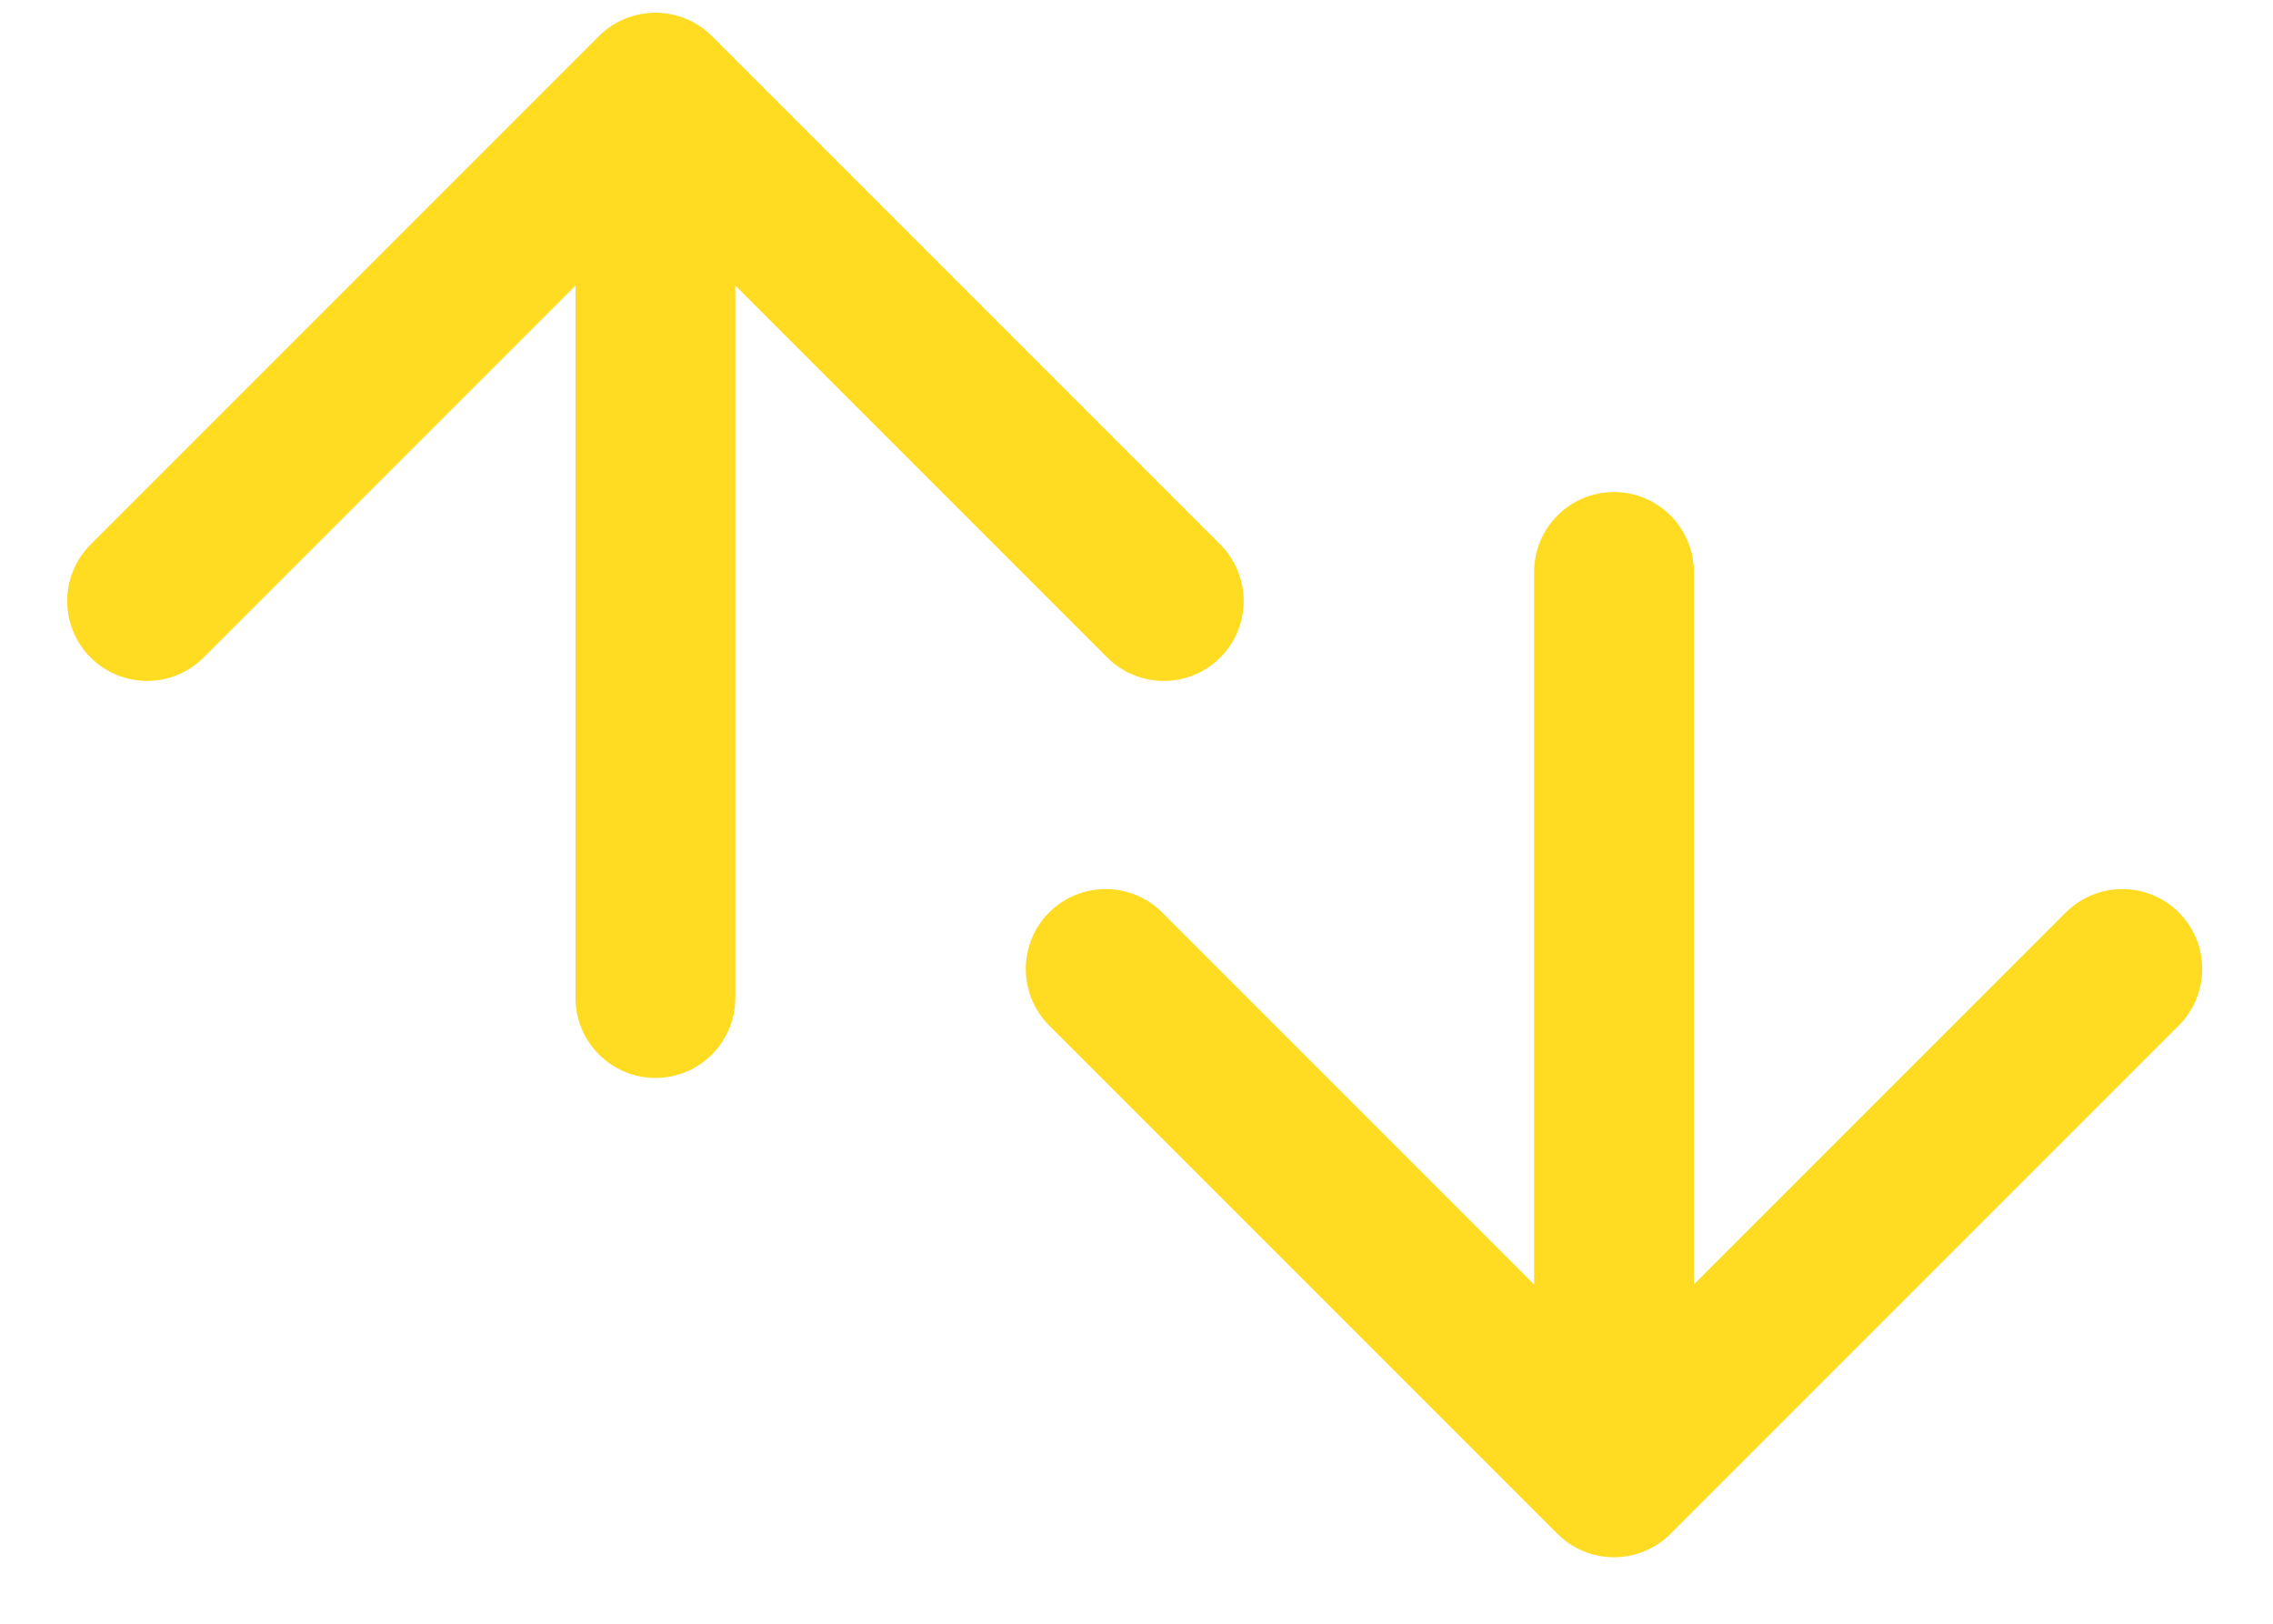 <svg width="28" height="20" viewBox="0 0 28 20" fill="none" xmlns="http://www.w3.org/2000/svg">
<path d="M8.77 0.445C8.386 0.061 7.763 0.061 7.378 0.445L1.116 6.707C0.732 7.092 0.732 7.715 1.116 8.099C1.501 8.483 2.124 8.483 2.508 8.099L8.074 2.533L13.64 8.099C14.025 8.483 14.648 8.483 15.032 8.099C15.416 7.715 15.416 7.092 15.032 6.707L8.77 0.445ZM7.09 12.293C7.09 12.836 7.531 13.277 8.074 13.277C8.618 13.277 9.058 12.836 9.058 12.293L7.09 12.293ZM7.09 1.141L7.09 12.293L9.058 12.293L9.058 1.141L7.09 1.141Z" fill="#FFDB21"/>
<path d="M19.186 18.893C19.57 19.277 20.193 19.277 20.578 18.893L26.84 12.631C27.224 12.246 27.224 11.623 26.84 11.239C26.455 10.855 25.832 10.855 25.448 11.239L19.882 16.805L14.316 11.239C13.931 10.855 13.308 10.855 12.924 11.239C12.54 11.623 12.54 12.246 12.924 12.631L19.186 18.893ZM20.866 7.045C20.866 6.502 20.425 6.061 19.882 6.061C19.338 6.061 18.898 6.502 18.898 7.045L20.866 7.045ZM20.866 18.197L20.866 7.045L18.898 7.045L18.898 18.197L20.866 18.197Z" fill="#FFDB21"/>
</svg>
